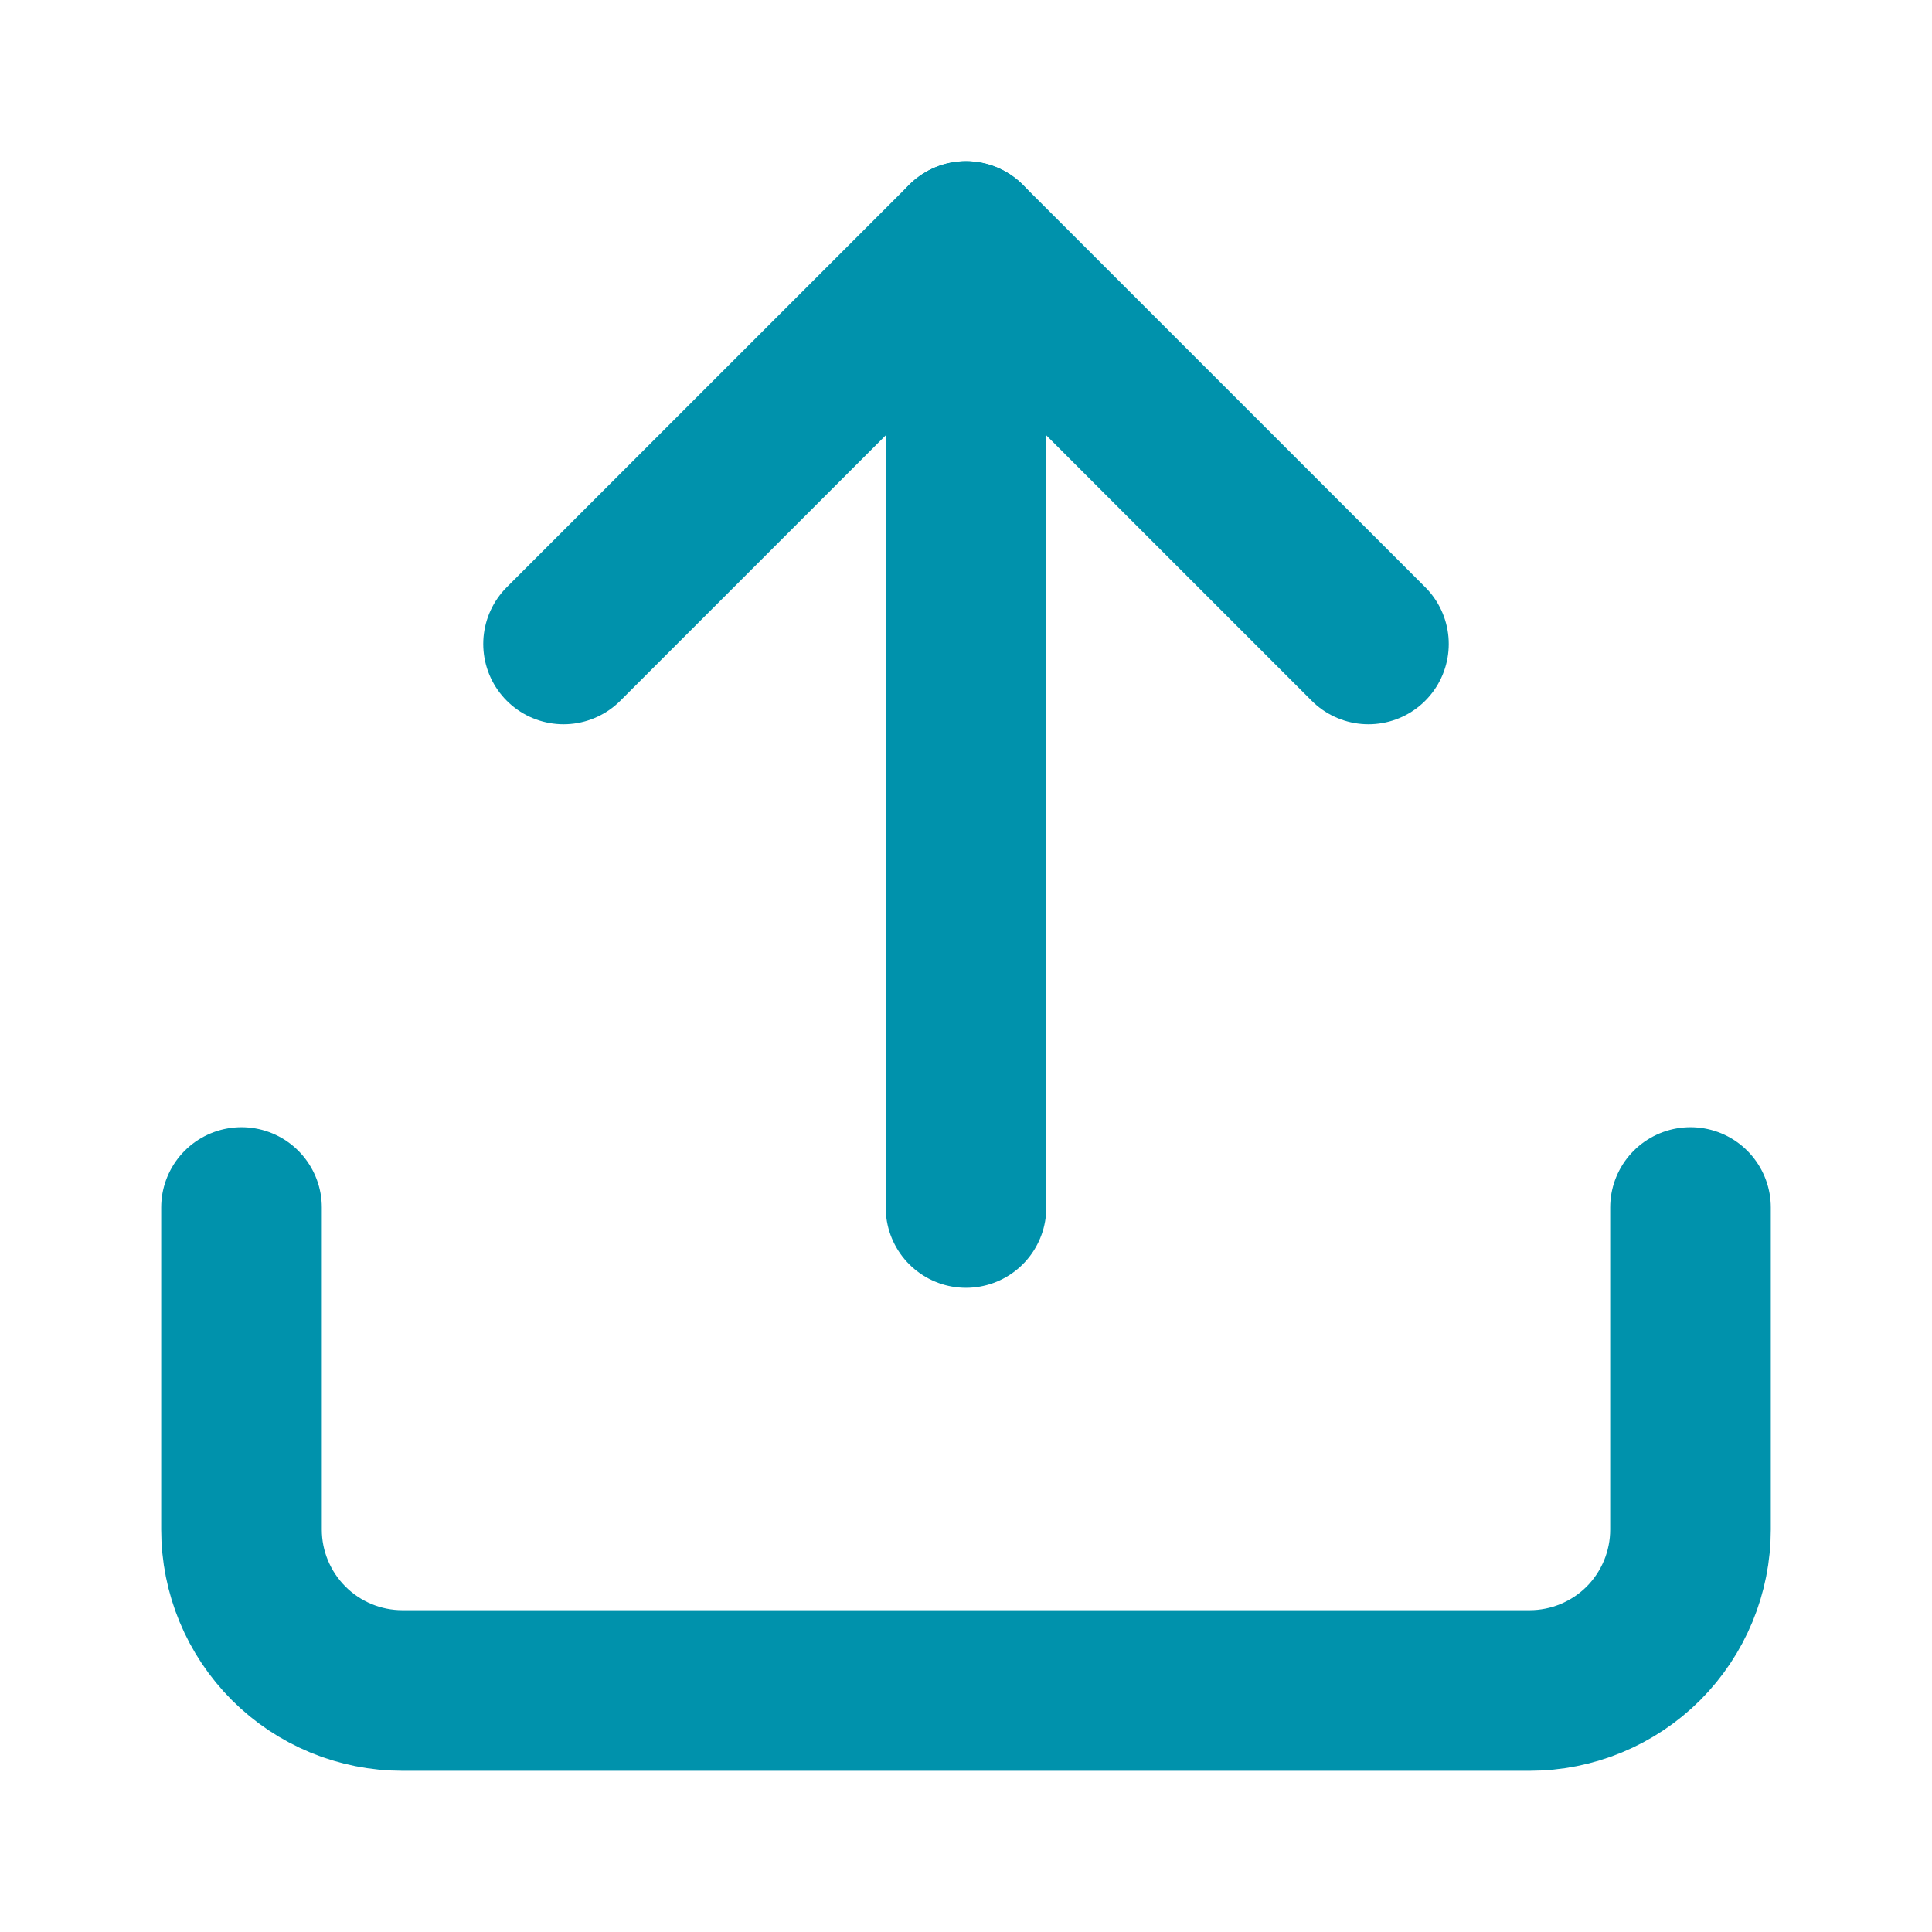 <svg width="16" height="16" viewBox="0 0 16 16" fill="none" xmlns="http://www.w3.org/2000/svg">
<path d="M14 10V12.667C14 13.02 13.86 13.359 13.61 13.61C13.359 13.86 13.02 14 12.667 14H3.333C2.98 14 2.641 13.86 2.391 13.61C2.14 13.359 2 13.02 2 12.667V10" stroke="#0092AC" stroke-width="1.33" stroke-linecap="round" stroke-linejoin="round"/>
<path d="M11.333 5.333L8 2L4.667 5.333" stroke="#0092AC" stroke-width="1.33" stroke-linecap="round" stroke-linejoin="round"/>
<path d="M8 2V10" stroke="#0092AC" stroke-width="1.33" stroke-linecap="round" stroke-linejoin="round"/>
</svg>
